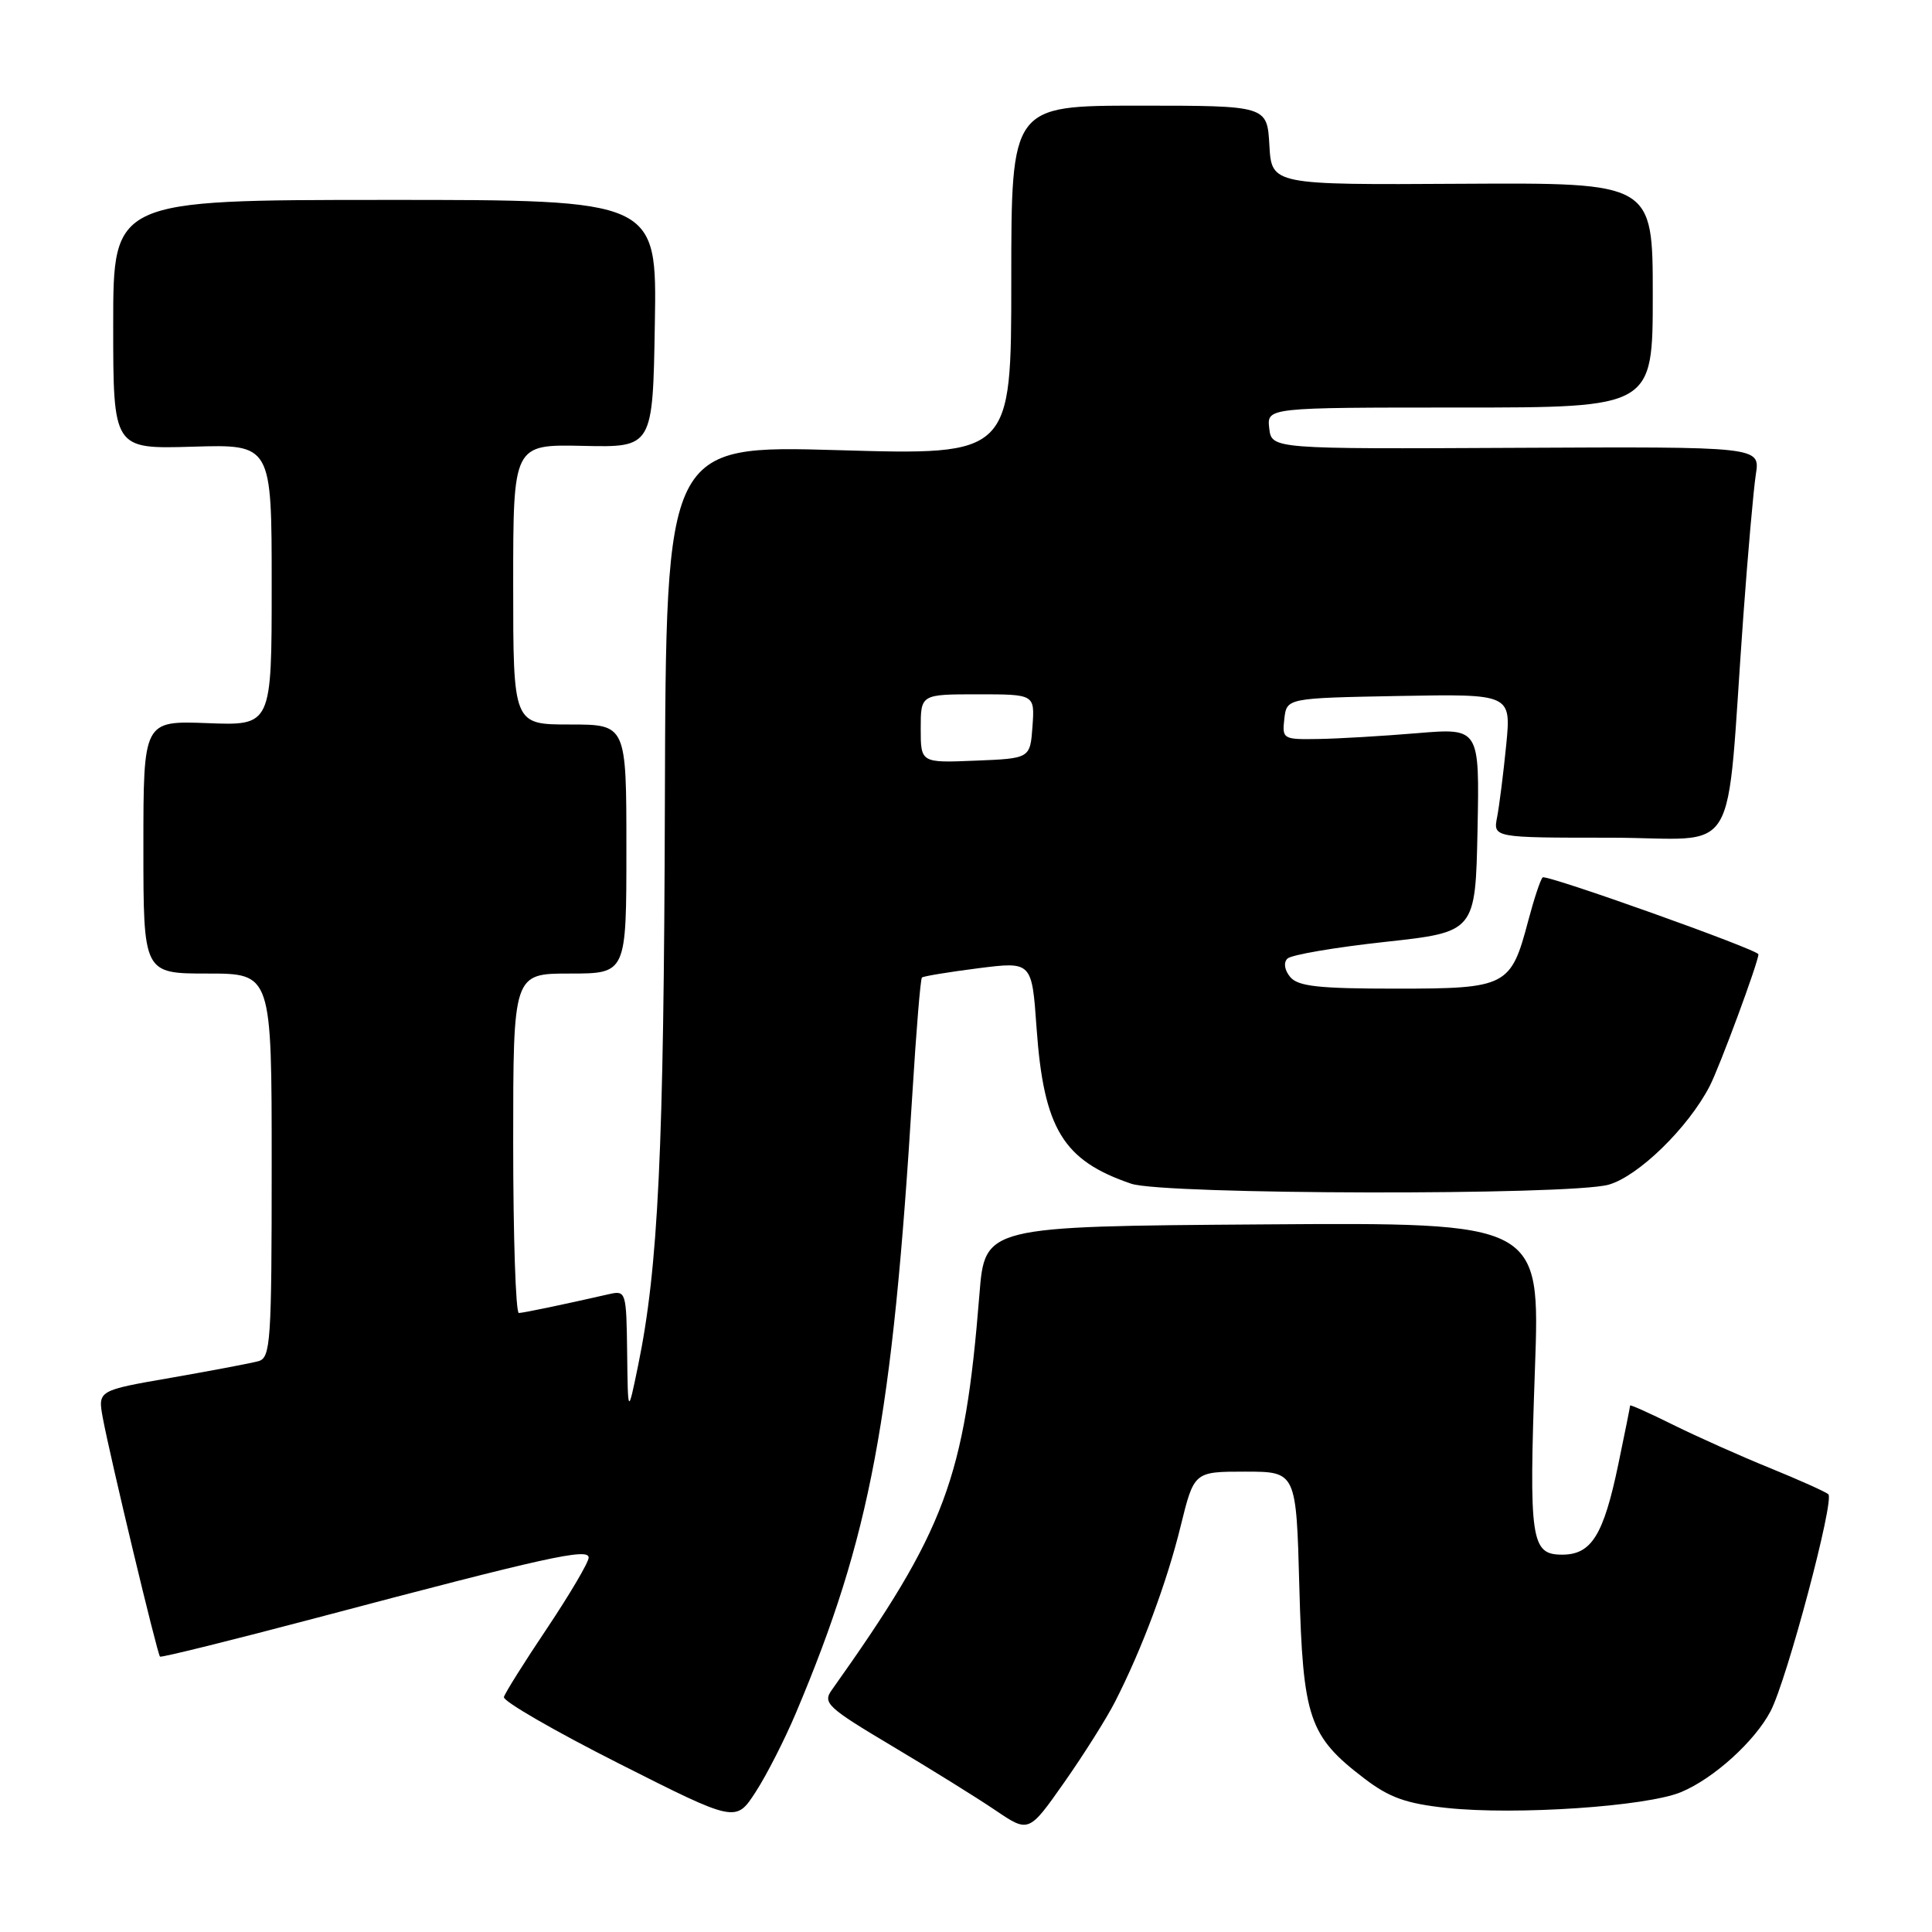 <?xml version="1.0" encoding="UTF-8" standalone="no"?>
<!DOCTYPE svg PUBLIC "-//W3C//DTD SVG 1.1//EN" "http://www.w3.org/Graphics/SVG/1.1/DTD/svg11.dtd" >
<svg xmlns="http://www.w3.org/2000/svg" xmlns:xlink="http://www.w3.org/1999/xlink" version="1.1" viewBox="0 0 256 256">
 <g >
 <path fill="currentColor"
d=" M 147.75 225.49 C 151.34 218.46 154.62 209.66 156.44 202.23 C 158.22 195.00 158.22 195.00 164.99 195.00 C 171.76 195.00 171.76 195.00 172.17 210.30 C 172.64 227.70 173.44 230.06 180.77 235.65 C 184.09 238.19 186.30 238.98 191.68 239.56 C 200.84 240.54 218.19 239.37 222.76 237.46 C 227.08 235.66 232.52 230.73 234.61 226.74 C 236.77 222.62 243.13 198.71 242.26 197.99 C 241.84 197.64 238.35 196.08 234.50 194.51 C 230.65 192.95 224.91 190.38 221.75 188.82 C 218.59 187.25 216.00 186.09 216.00 186.24 C 216.00 186.38 215.30 189.88 214.44 194.00 C 212.48 203.42 210.88 206.00 207.00 206.00 C 202.85 206.00 202.58 204.13 203.39 181.33 C 204.08 161.98 204.08 161.98 167.29 162.24 C 130.50 162.50 130.50 162.50 129.78 171.50 C 127.82 195.97 125.31 202.69 110.19 223.97 C 108.99 225.65 109.69 226.29 118.19 231.35 C 123.31 234.40 129.48 238.23 131.91 239.88 C 136.32 242.86 136.32 242.86 141.02 236.17 C 143.60 232.49 146.63 227.69 147.75 225.49 Z  M 105.48 226.94 C 115.34 203.60 118.26 188.00 120.91 144.67 C 121.41 136.52 121.97 129.71 122.16 129.53 C 122.35 129.35 125.70 128.80 129.61 128.30 C 136.73 127.40 136.73 127.40 137.35 136.21 C 138.30 149.58 140.86 153.78 149.90 156.85 C 154.22 158.31 207.93 158.42 213.14 156.98 C 217.07 155.88 223.68 149.45 226.54 143.92 C 227.86 141.37 233.00 127.47 233.00 126.45 C 233.00 125.85 204.85 115.81 204.41 116.26 C 204.11 116.55 203.26 119.13 202.50 122.00 C 200.20 130.72 199.66 131.00 184.97 131.00 C 174.72 131.00 172.00 130.70 170.96 129.46 C 170.20 128.54 170.05 127.55 170.59 127.02 C 171.09 126.52 176.90 125.53 183.50 124.81 C 195.50 123.50 195.50 123.50 195.78 109.98 C 196.05 96.46 196.05 96.46 187.78 97.15 C 183.22 97.53 177.33 97.88 174.68 97.92 C 170.00 98.00 169.88 97.92 170.18 95.25 C 170.50 92.50 170.50 92.50 185.37 92.22 C 200.24 91.95 200.24 91.95 199.58 98.72 C 199.21 102.45 198.67 106.74 198.38 108.25 C 197.84 111.00 197.84 111.00 213.34 111.00 C 230.92 111.00 228.58 114.90 231.01 81.50 C 231.61 73.25 232.35 64.85 232.66 62.84 C 233.23 59.18 233.23 59.18 200.86 59.34 C 168.50 59.50 168.50 59.50 168.18 56.75 C 167.87 54.00 167.87 54.00 193.43 54.00 C 219.00 54.00 219.00 54.00 219.00 39.10 C 219.00 24.21 219.00 24.21 193.75 24.35 C 168.50 24.50 168.50 24.50 168.20 19.25 C 167.90 14.00 167.90 14.00 150.95 14.00 C 134.00 14.00 134.00 14.00 134.00 37.16 C 134.00 60.32 134.00 60.32 111.12 59.65 C 88.24 58.99 88.24 58.99 88.10 106.24 C 87.97 152.56 87.23 167.96 84.54 181.00 C 83.20 187.50 83.20 187.50 83.10 179.23 C 83.00 171.19 82.94 170.98 80.75 171.47 C 74.39 172.92 69.42 173.95 68.75 173.98 C 68.34 173.99 68.00 163.88 68.00 151.50 C 68.00 129.00 68.00 129.00 75.50 129.00 C 83.00 129.00 83.00 129.00 83.00 112.50 C 83.00 96.00 83.00 96.00 75.50 96.00 C 68.00 96.00 68.00 96.00 68.00 77.44 C 68.00 58.88 68.00 58.88 77.25 59.08 C 86.50 59.29 86.50 59.29 86.77 42.89 C 87.05 26.48 87.05 26.48 51.02 26.49 C 15.00 26.50 15.00 26.50 15.00 43.00 C 15.00 59.50 15.00 59.50 25.50 59.19 C 36.00 58.87 36.00 58.87 36.00 77.51 C 36.00 96.15 36.00 96.15 27.50 95.82 C 19.00 95.50 19.00 95.50 19.00 112.25 C 19.00 129.00 19.00 129.00 27.50 129.00 C 36.00 129.00 36.00 129.00 36.00 154.43 C 36.00 177.80 35.86 179.91 34.25 180.36 C 33.29 180.63 28.10 181.61 22.73 182.55 C 12.96 184.24 12.96 184.24 13.62 187.87 C 14.56 192.95 20.84 219.18 21.20 219.51 C 21.37 219.66 30.72 217.34 42.00 214.36 C 72.37 206.32 78.00 205.07 78.00 206.39 C 78.00 207.01 75.53 211.20 72.52 215.71 C 69.50 220.21 66.91 224.33 66.77 224.87 C 66.62 225.40 73.47 229.36 82.00 233.67 C 97.50 241.50 97.50 241.50 100.13 237.44 C 101.58 235.21 103.99 230.48 105.48 226.94 Z  M 122.00 96.54 C 122.00 92.00 122.00 92.00 129.56 92.00 C 137.11 92.00 137.11 92.00 136.81 96.25 C 136.50 100.50 136.50 100.50 129.25 100.79 C 122.00 101.09 122.00 101.09 122.00 96.54 Z "/>
</g>
</svg>